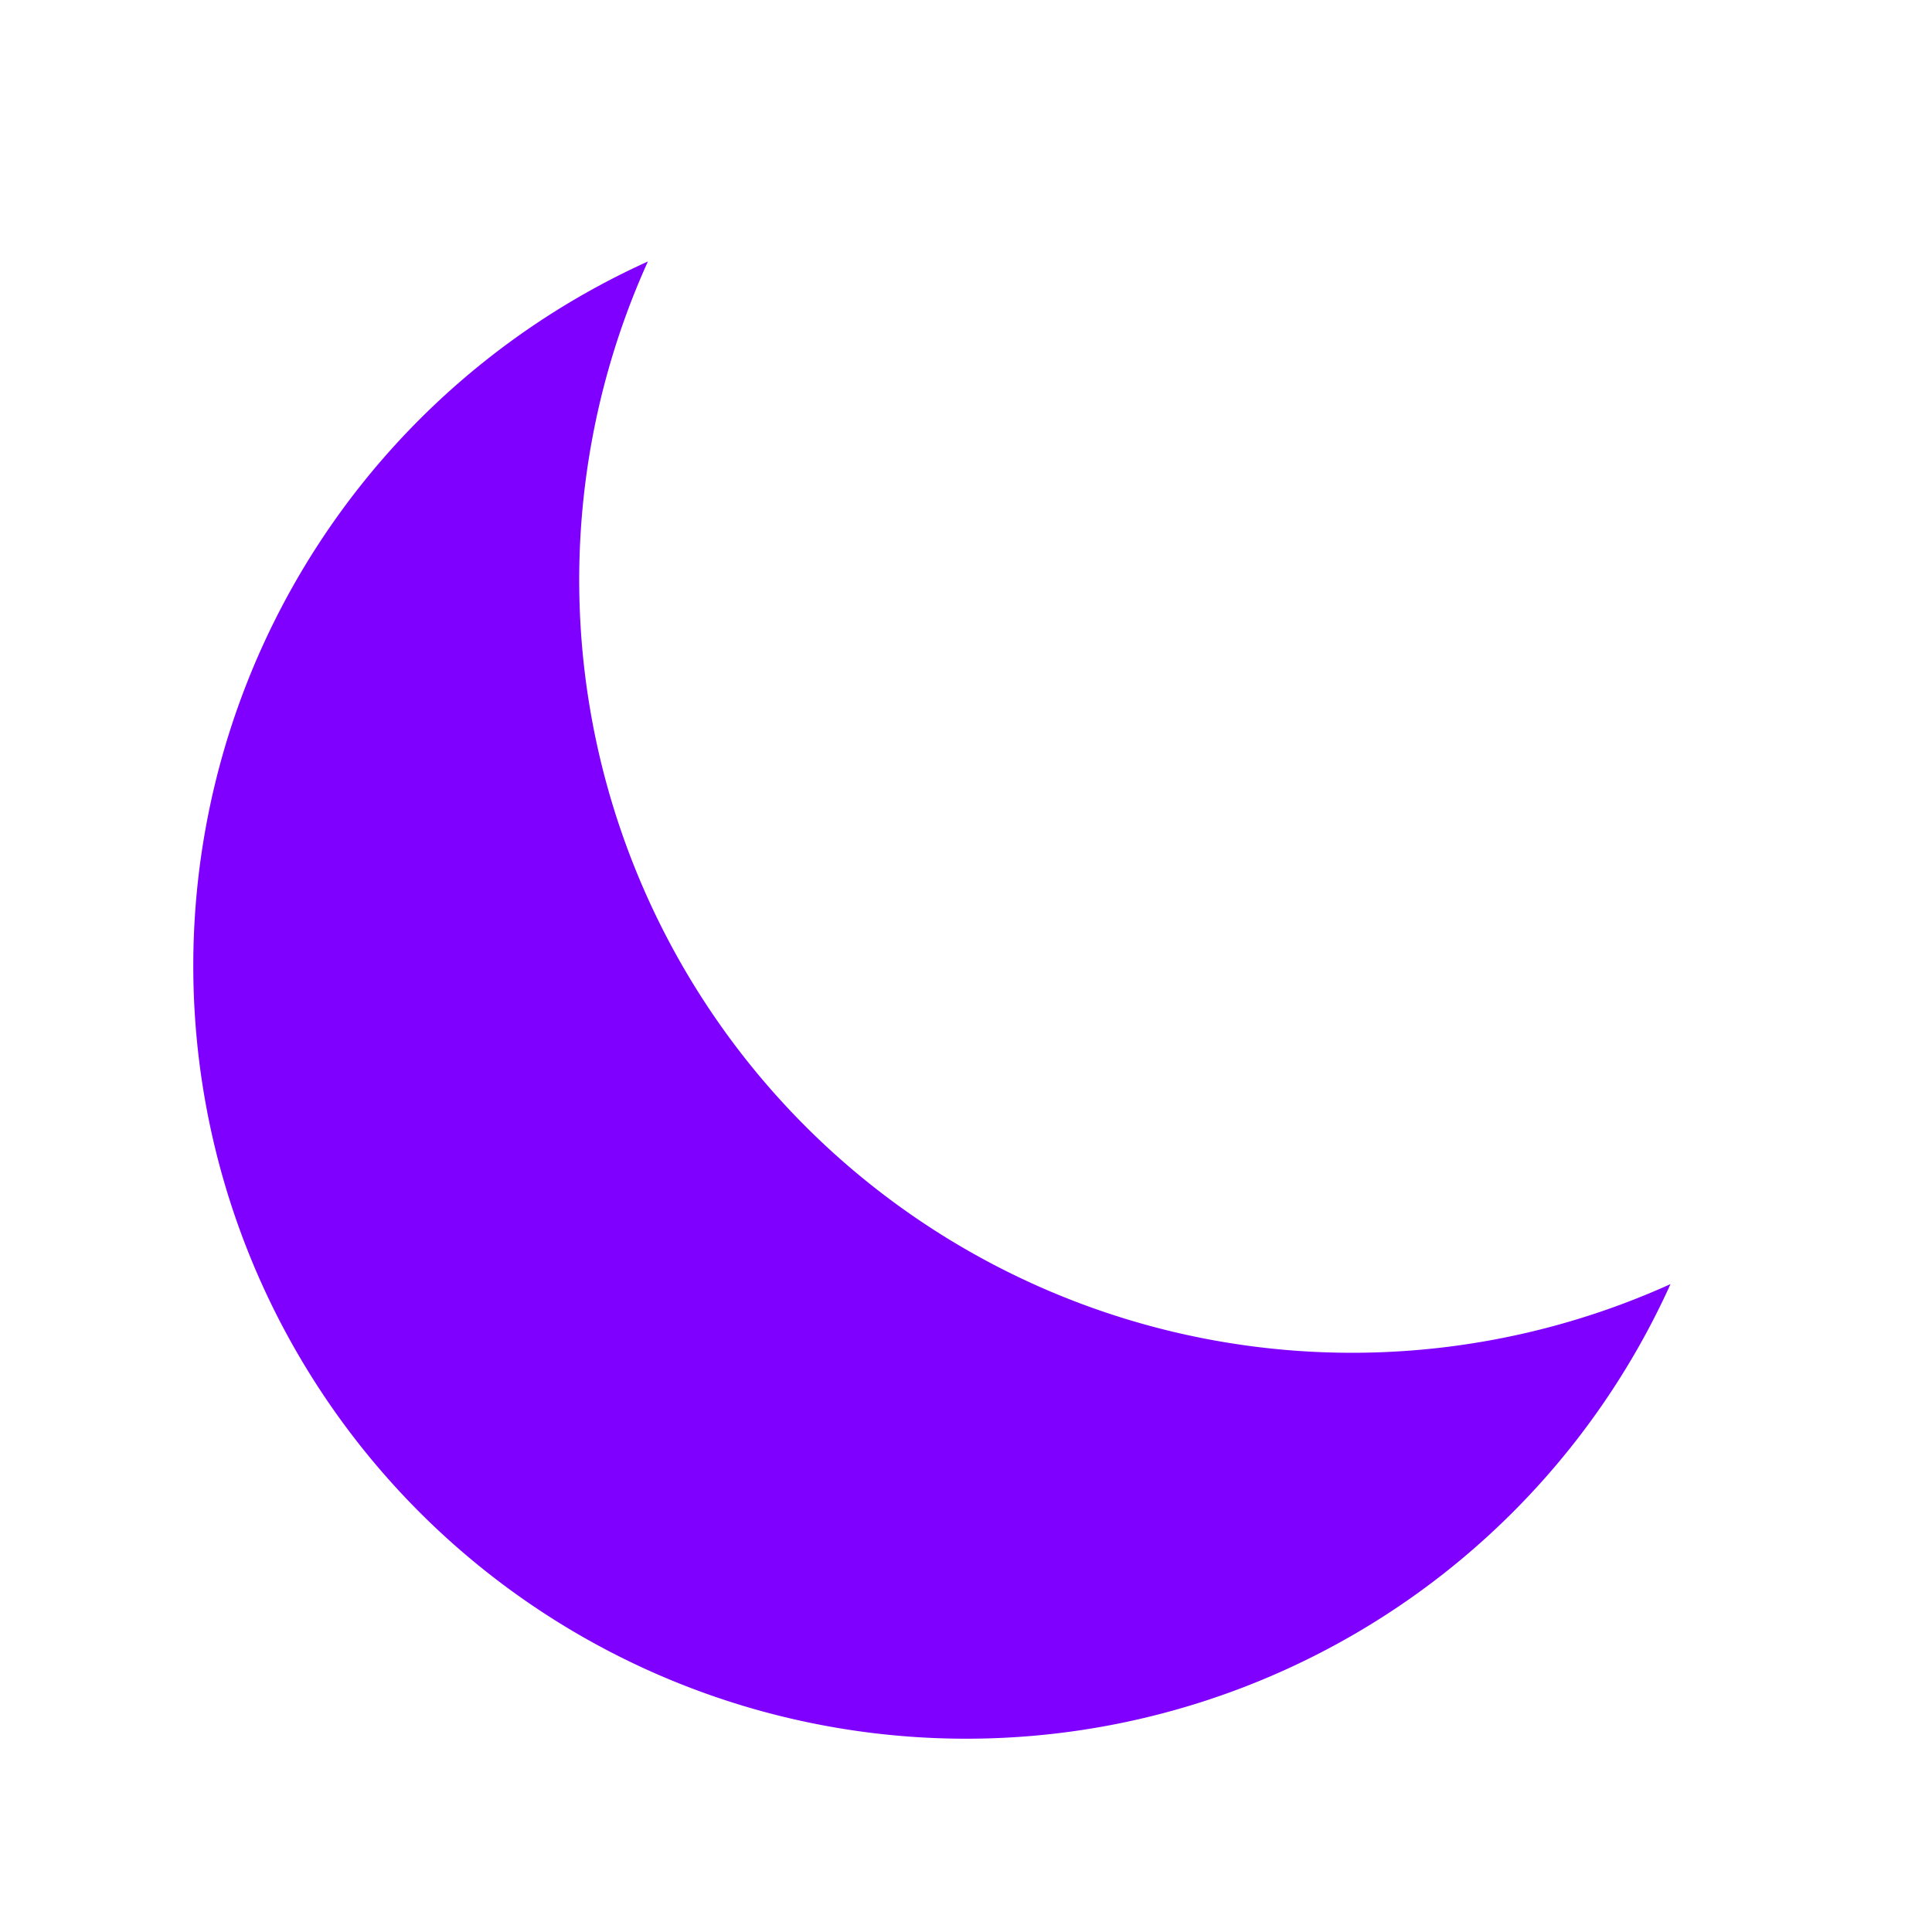 <?xml version="1.0" encoding="utf-8"?><!-- Uploaded to: SVG Repo, www.svgrepo.com, Generator: SVG Repo Mixer Tools -->
<svg fill="#7F00FF" viewBox="0 0 20 20">
      <path d="M17.293 13.293A8 8 0 016.707 2.707a8.001 8.001 0 1010.586 10.586z"></path>
</svg>